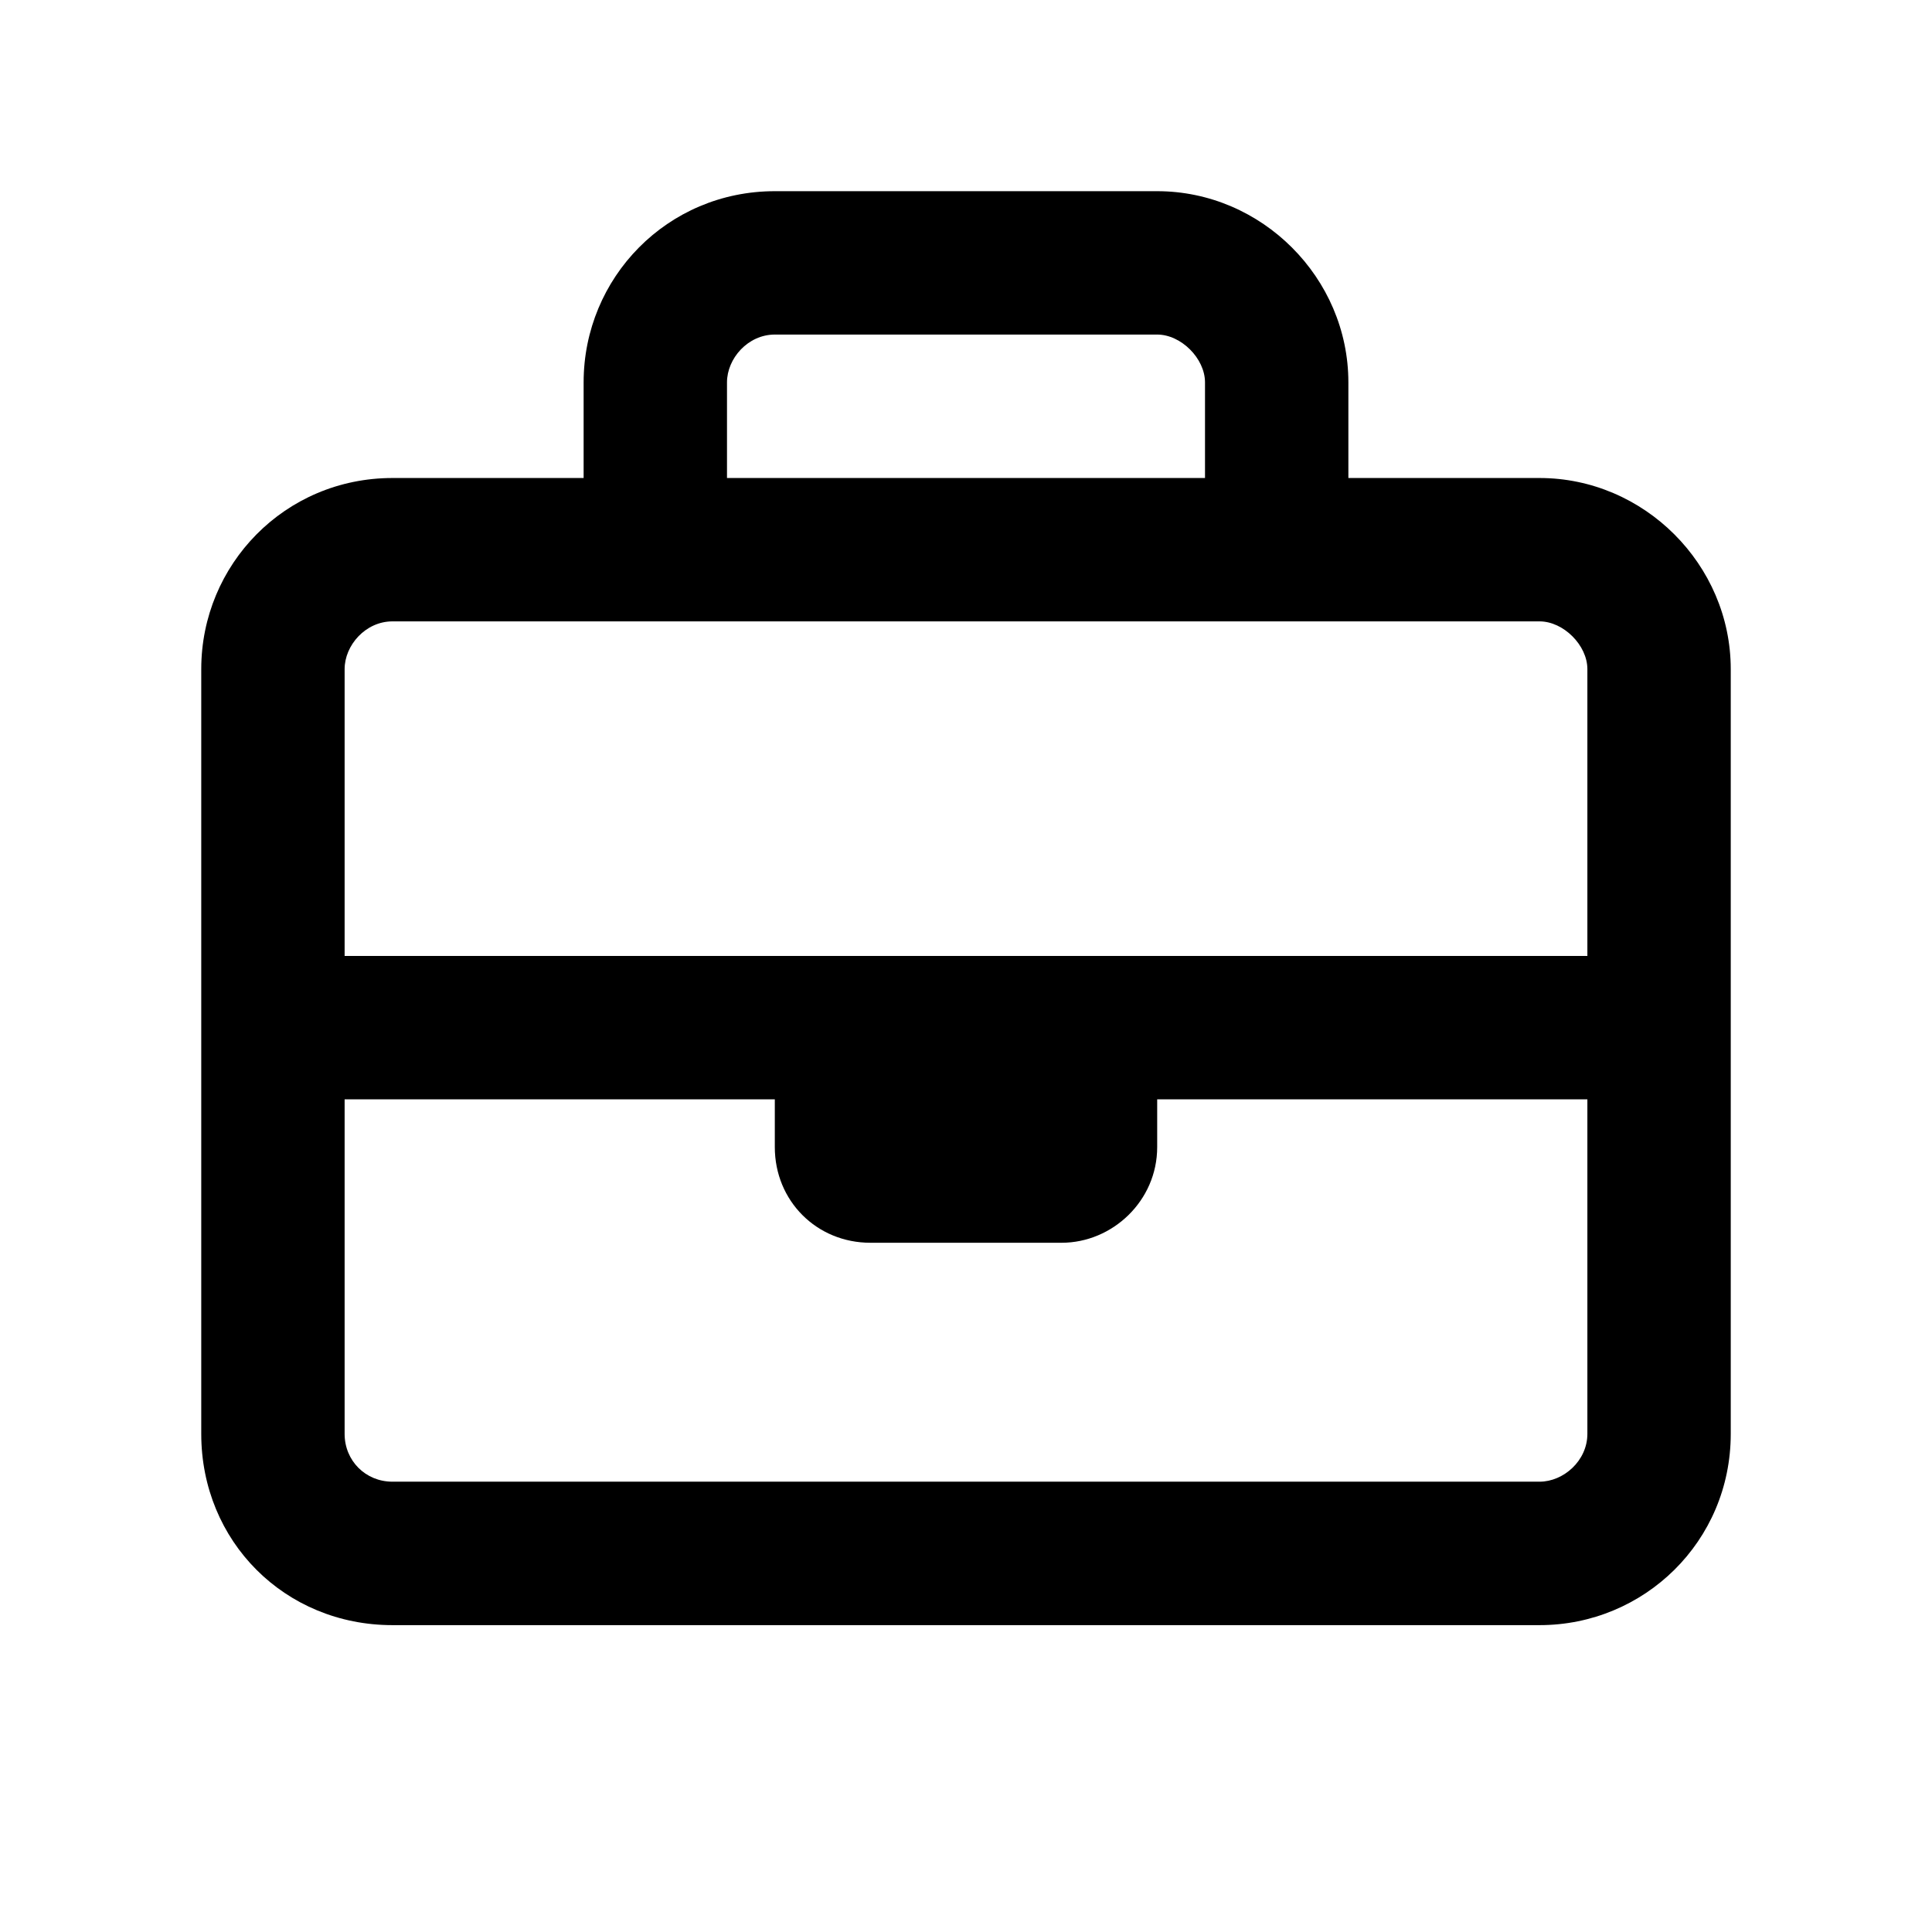 <svg width="24" height="24" viewBox="0 0 24 24" fill="currentColor" xmlns="http://www.w3.org/2000/svg">
<path d="M19.125 5.938H16.75V4.75C16.75 3.451 15.674 2.375 14.375 2.375H9.625C8.289 2.375 7.25 3.451 7.25 4.75V5.938H4.875C3.539 5.938 2.5 7.014 2.5 8.312V17.812C2.5 19.148 3.539 20.188 4.875 20.188H19.125C20.424 20.188 21.5 19.148 21.5 17.812V8.312C21.5 7.014 20.424 5.938 19.125 5.938ZM9.625 4.156H14.375C14.672 4.156 14.969 4.453 14.969 4.75V5.938H9.031V4.75C9.031 4.453 9.291 4.156 9.625 4.156ZM4.875 7.719H19.125C19.422 7.719 19.719 8.016 19.719 8.312V11.875H4.281V8.312C4.281 8.016 4.541 7.719 4.875 7.719ZM19.125 18.406H4.875C4.541 18.406 4.281 18.146 4.281 17.812V13.656H9.625V14.25C9.625 14.918 10.145 15.438 10.812 15.438H13.188C13.818 15.438 14.375 14.918 14.375 14.25V13.656H19.719V17.812C19.719 18.146 19.422 18.406 19.125 18.406Z" fill="currentColor"/>
</svg>
